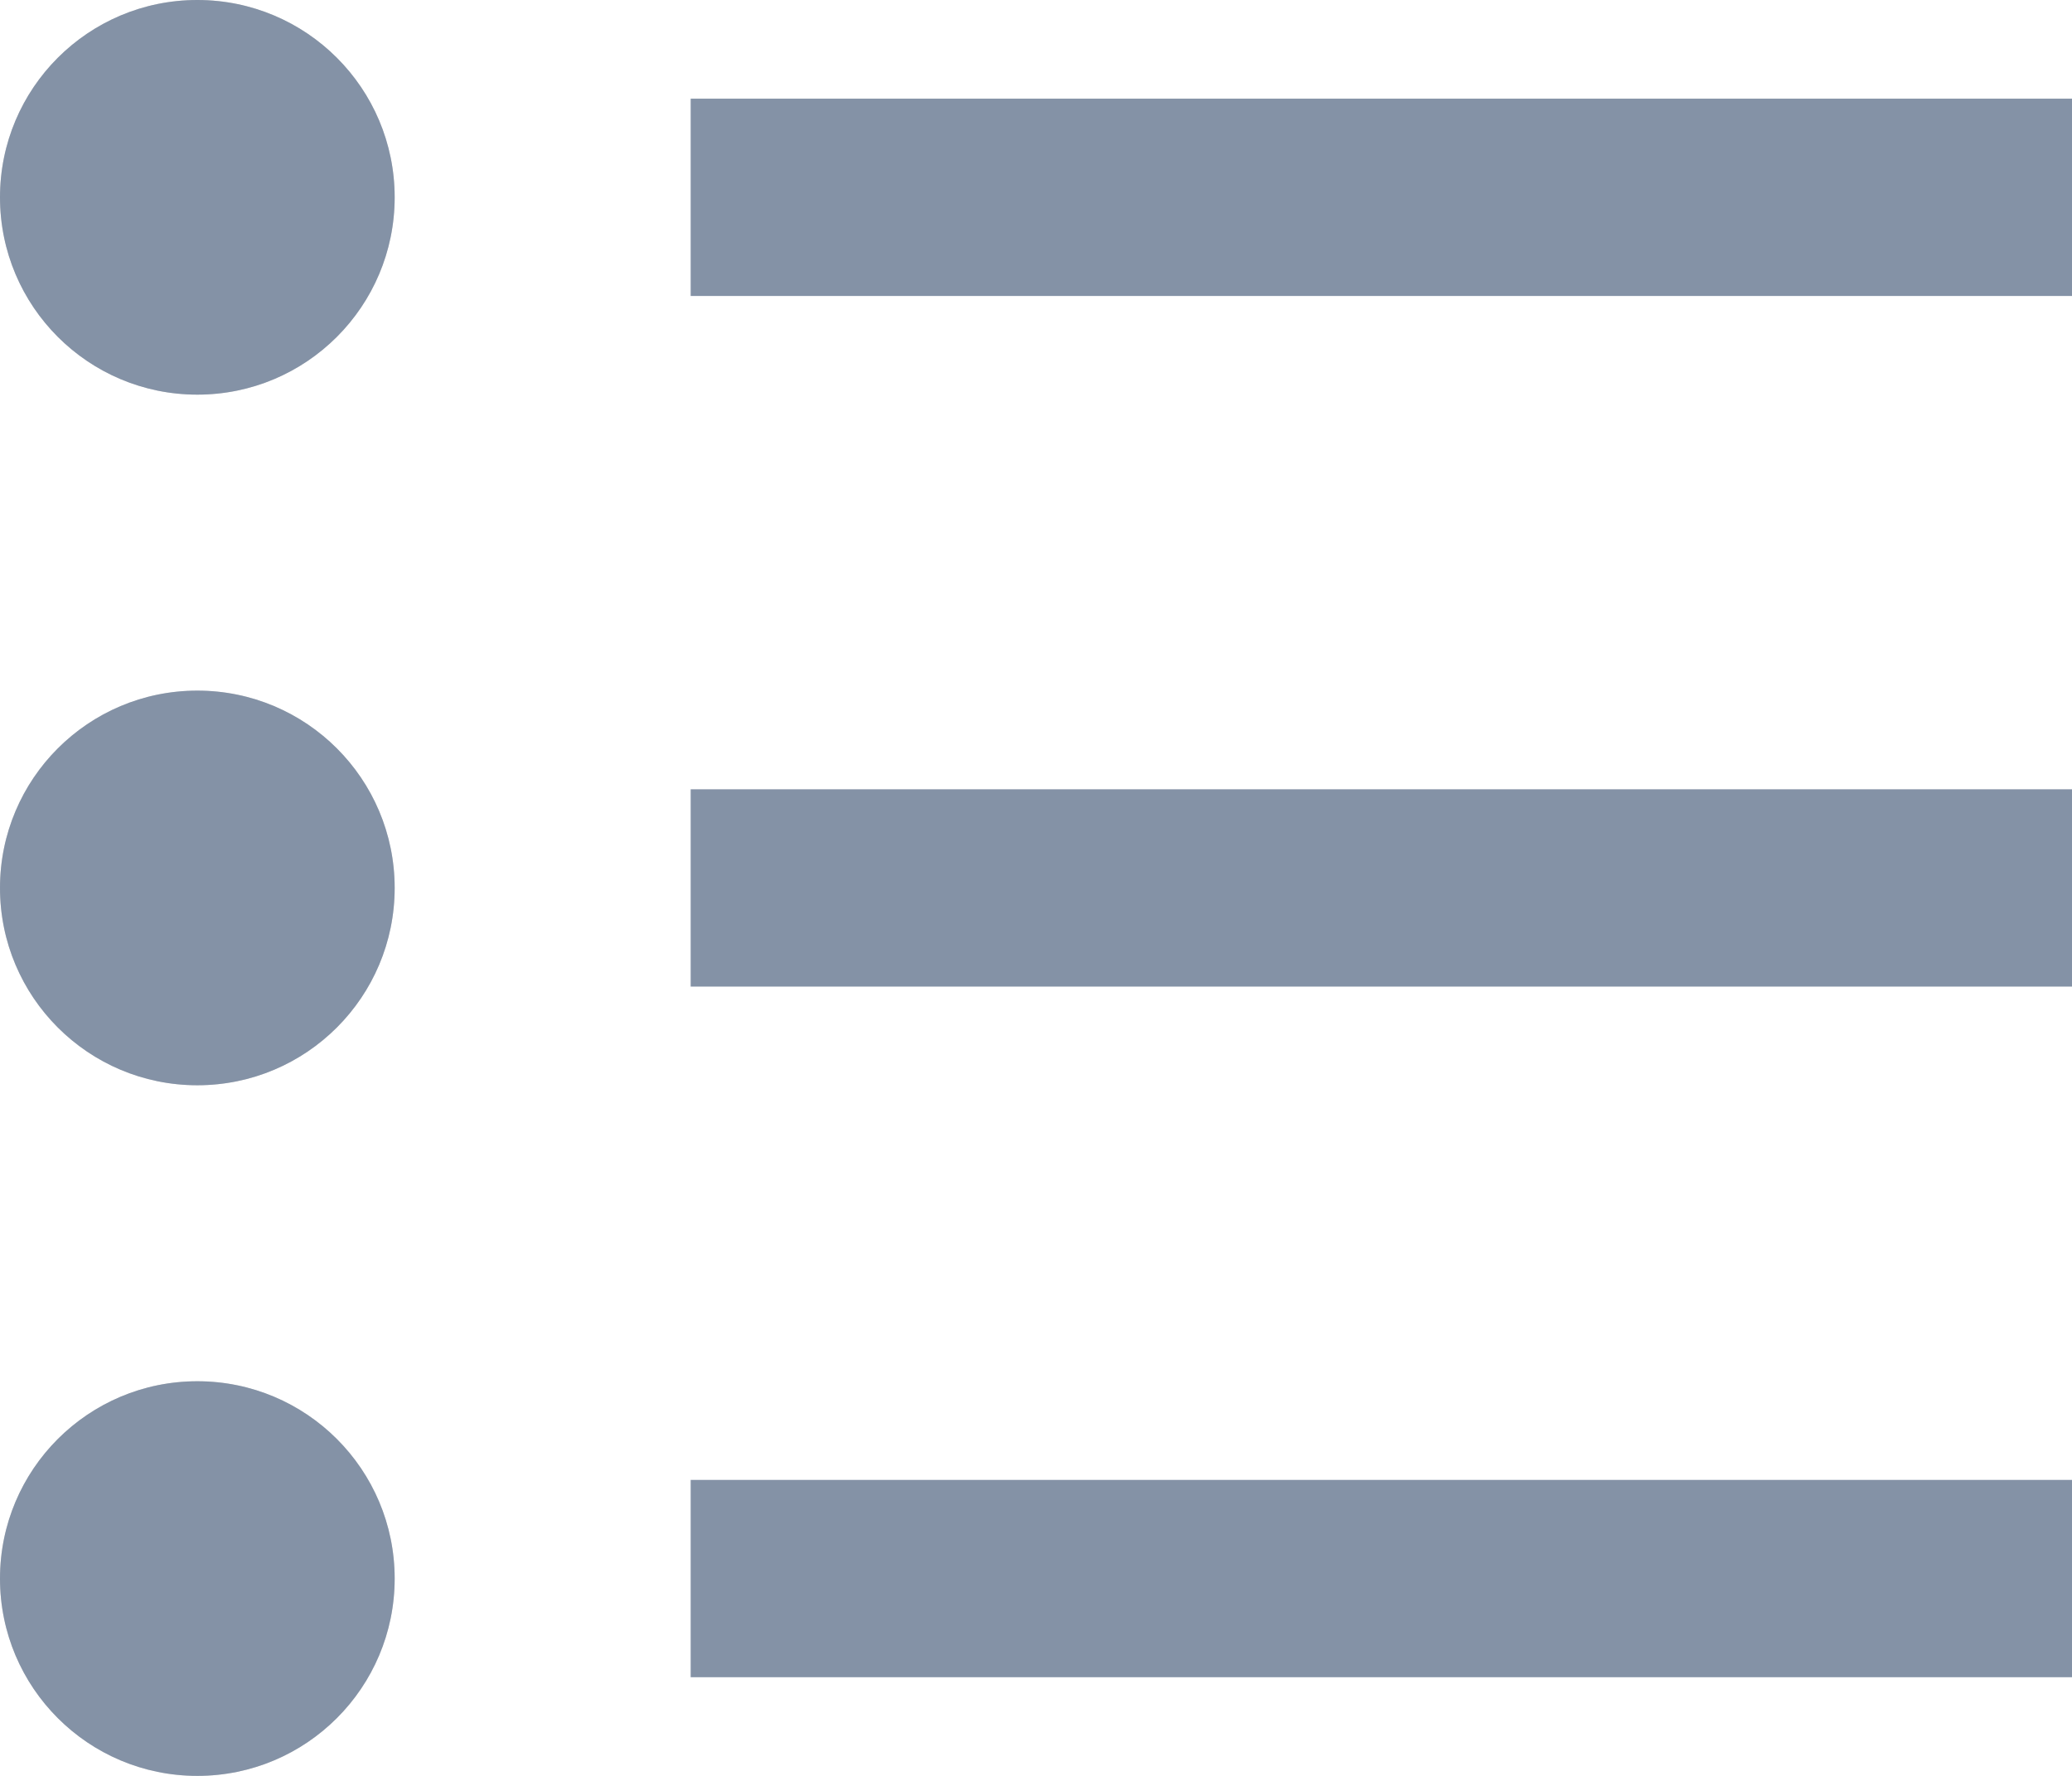<svg xmlns="http://www.w3.org/2000/svg" xmlns:xlink="http://www.w3.org/1999/xlink" width="21" height="18" viewBox="0 0 21 18">
  <defs>
    <path id="icon__bulleted-list-a" d="M2,0 C3.105,0 4,0.895 4,2 C4,3.105 3.105,4 2,4 C0.895,4 0,3.105 0,2 C0,0.895 0.895,0 2,0 L2,0 Z"/>
    <path id="icon__bulleted-list-b" d="M2,7 C3.105,7 4,7.895 4,9 C4,10.105 3.105,11 2,11 C0.895,11 0,10.105 0,9 C0,7.895 0.895,7 2,7 L2,7 Z"/>
    <path id="icon__bulleted-list-c" d="M2,14 C3.105,14 4,14.895 4,16 C4,17.105 3.105,18 2,18 C0.895,18 0,17.105 0,16 C0,14.895 0.895,14 2,14 L2,14 Z"/>
  </defs>
  <g fill="none" fill-rule="evenodd">
    <use fill="#D8D8D8" xlink:href="#icon__bulleted-list-a"/>
    <use fill="#8492A6" xlink:href="#icon__bulleted-list-a"/>
    <use fill="#D8D8D8" xlink:href="#icon__bulleted-list-b"/>
    <use fill="#8492A6" xlink:href="#icon__bulleted-list-b"/>
    <use fill="#D8D8D8" xlink:href="#icon__bulleted-list-c"/>
    <use fill="#8492A6" xlink:href="#icon__bulleted-list-c"/>
    <polygon fill="#8492A6" fill-rule="nonzero" points="7 3 7 1 21 1 21 3"/>
    <polygon fill="#8492A6" fill-rule="nonzero" points="7 10 7 8 21 8 21 10"/>
    <polygon fill="#8492A6" fill-rule="nonzero" points="7 17 7 15 21 15 21 17"/>
  </g>
</svg>
